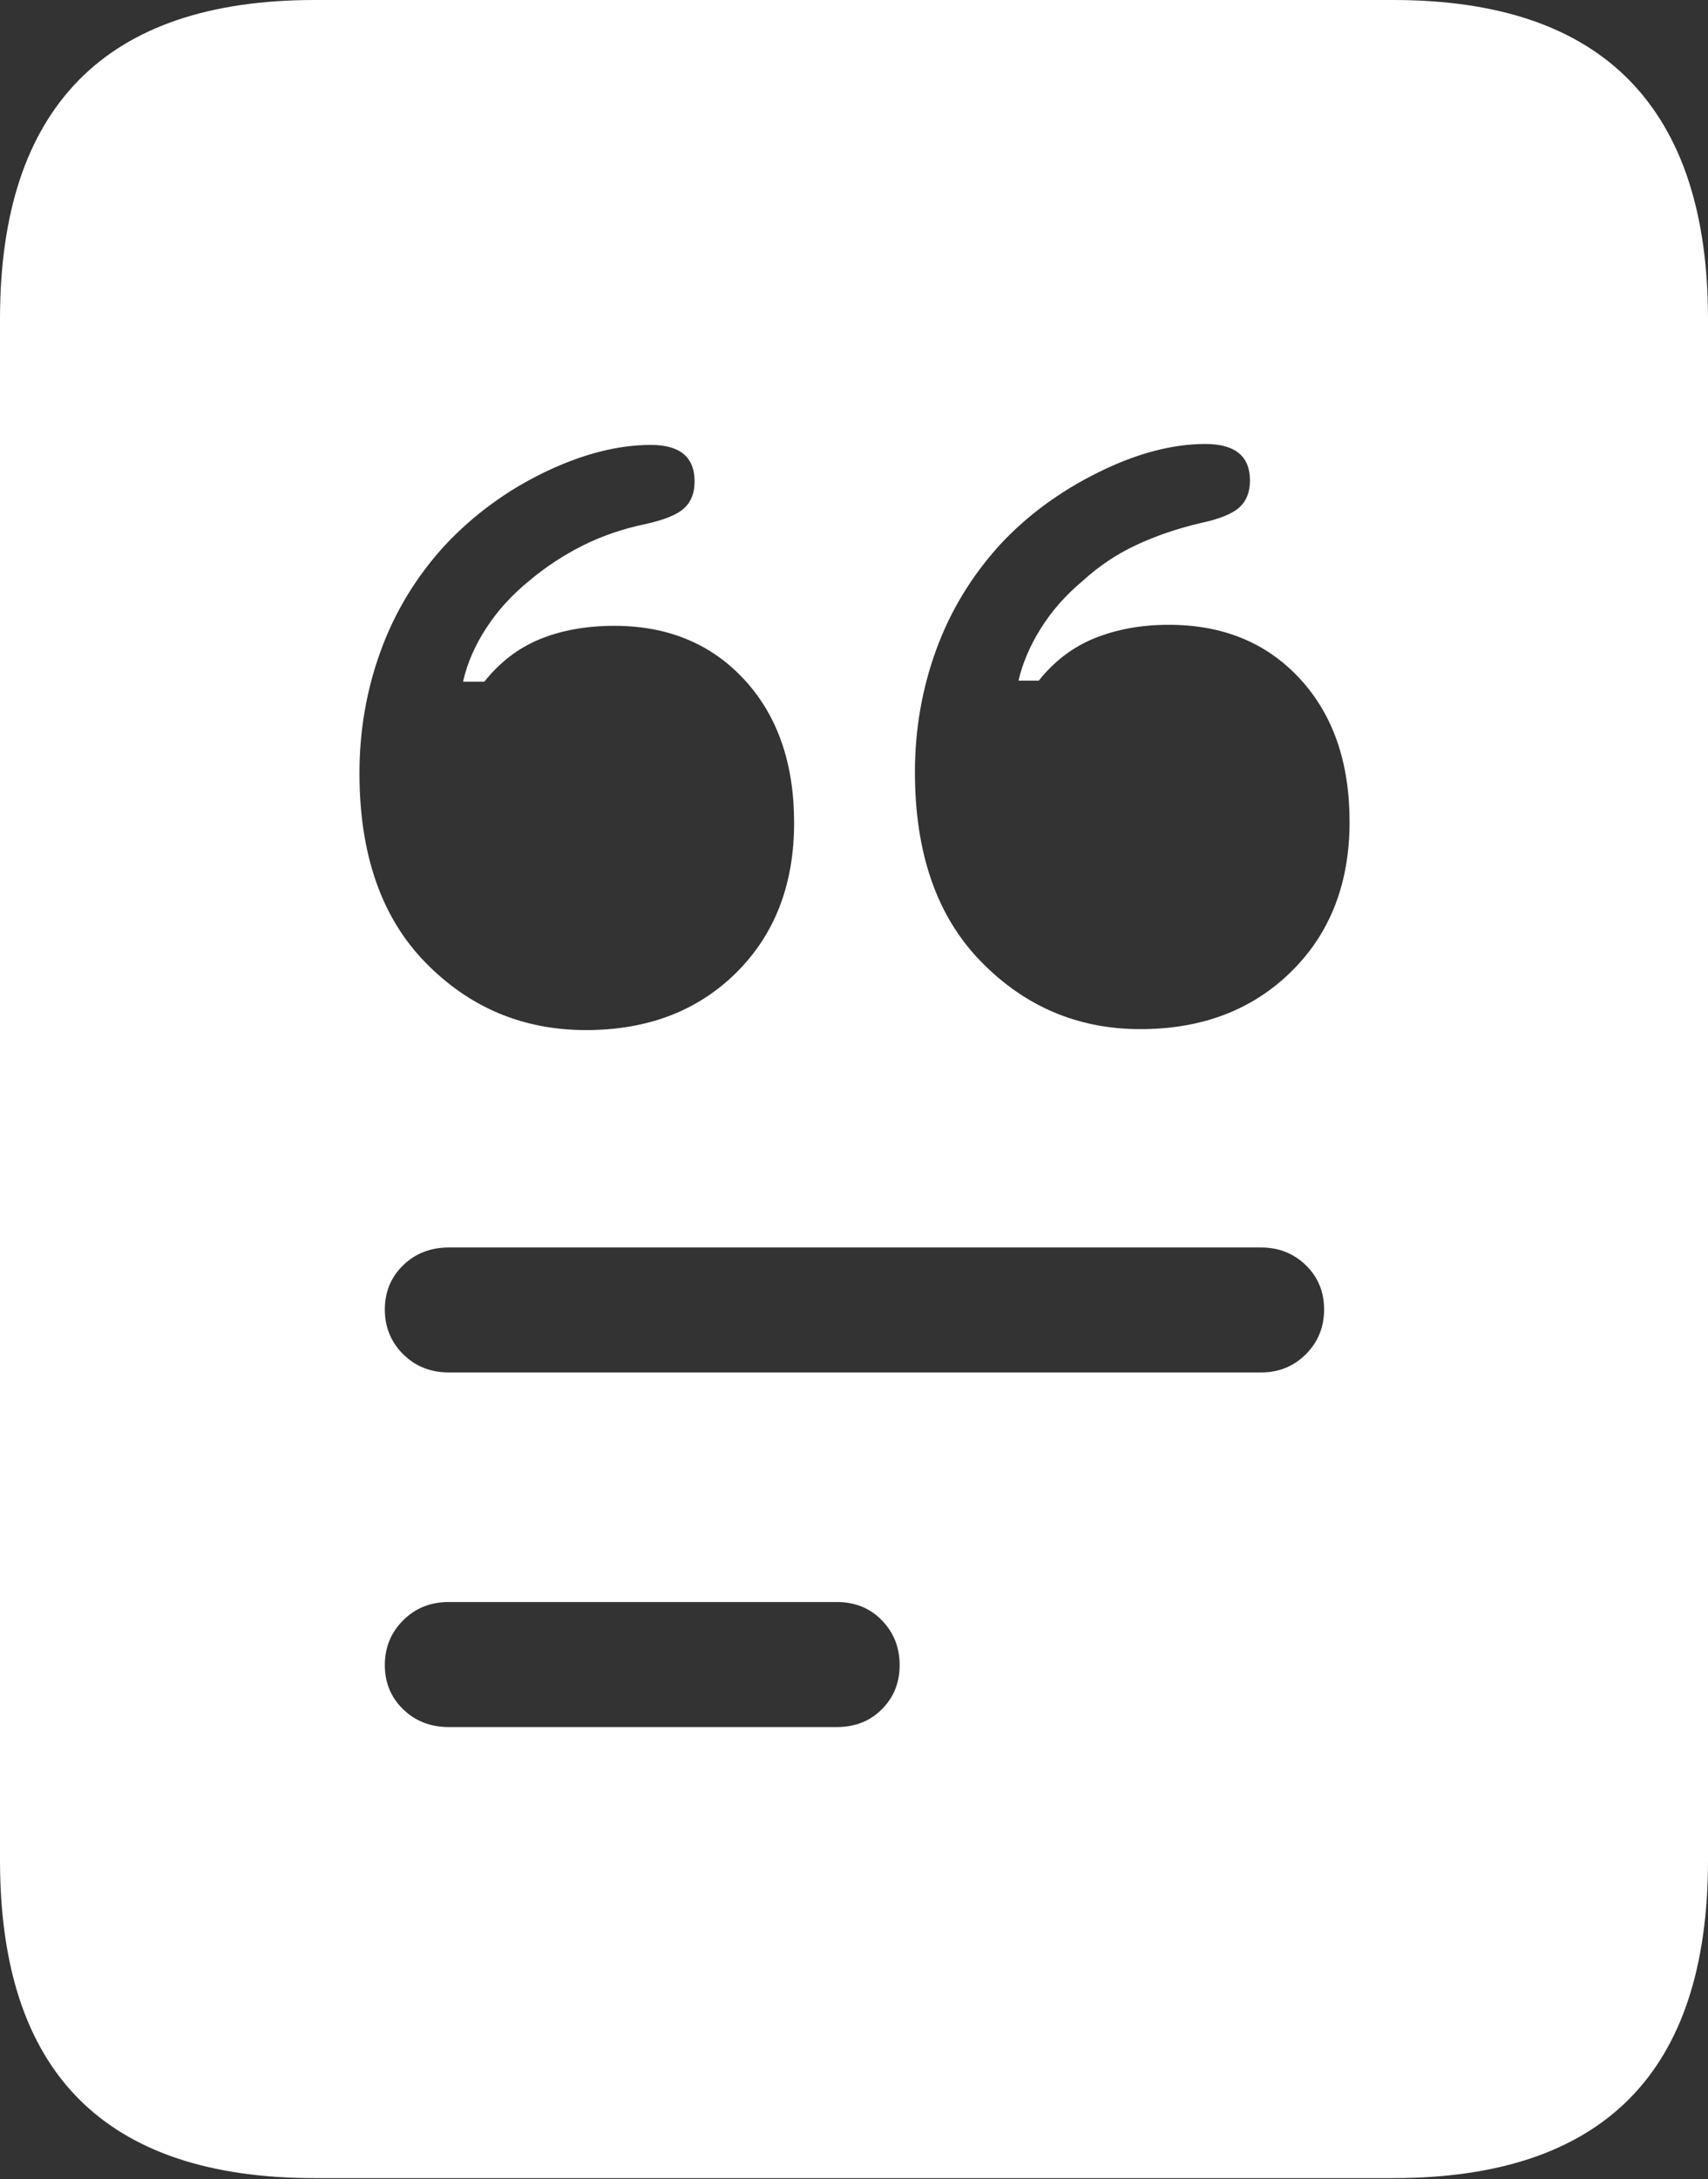 <?xml version="1.0" encoding="UTF-8"?>
<!--Generator: Apple Native CoreSVG 175.5-->
<!DOCTYPE svg
PUBLIC "-//W3C//DTD SVG 1.1//EN"
       "http://www.w3.org/Graphics/SVG/1.1/DTD/svg11.dtd">
<svg version="1.1" xmlns="http://www.w3.org/2000/svg" xmlns:xlink="http://www.w3.org/1999/xlink" width="16.426" height="20.947">
 <rect width="100%" height="100%" fill="#333333" stroke="none"/>
 <g>
  <rect height="20.947" opacity="0" width="16.426" x="0" y="0"/>
  <path d="M5.635 9.902Q4.727 9.902 4.092 9.253Q3.457 8.604 3.457 7.432Q3.457 6.816 3.662 6.255Q3.867 5.693 4.277 5.244Q4.688 4.805 5.234 4.541Q5.781 4.277 6.26 4.277Q6.68 4.277 6.68 4.629Q6.68 4.795 6.577 4.888Q6.475 4.98 6.201 5.039Q5.879 5.107 5.605 5.244Q5.332 5.381 5.098 5.576Q4.844 5.781 4.678 6.035Q4.512 6.289 4.453 6.553L4.658 6.553Q4.883 6.27 5.195 6.143Q5.508 6.016 5.908 6.016Q6.68 6.016 7.158 6.533Q7.637 7.051 7.637 7.91Q7.637 8.799 7.08 9.351Q6.523 9.902 5.635 9.902ZM10.967 9.893Q10.068 9.893 9.434 9.243Q8.799 8.594 8.799 7.422Q8.799 6.807 9.004 6.245Q9.209 5.684 9.619 5.234Q10.01 4.814 10.562 4.541Q11.113 4.268 11.592 4.268Q12.021 4.268 12.021 4.619Q12.021 4.785 11.919 4.878Q11.816 4.971 11.543 5.029Q11.211 5.107 10.928 5.239Q10.645 5.371 10.41 5.586Q10.166 5.791 10.01 6.04Q9.854 6.289 9.795 6.543L9.99 6.543Q10.215 6.26 10.532 6.133Q10.85 6.006 11.24 6.006Q12.021 6.006 12.5 6.523Q12.979 7.041 12.979 7.9Q12.979 8.789 12.417 9.341Q11.855 9.893 10.967 9.893ZM4.316 13.193Q4.053 13.193 3.877 13.018Q3.701 12.842 3.701 12.588Q3.701 12.334 3.877 12.163Q4.053 11.992 4.316 11.992L12.129 11.992Q12.383 11.992 12.559 12.163Q12.734 12.334 12.734 12.588Q12.734 12.842 12.559 13.018Q12.383 13.193 12.129 13.193ZM4.316 16.602Q4.053 16.602 3.877 16.431Q3.701 16.26 3.701 16.006Q3.701 15.752 3.877 15.576Q4.053 15.4 4.316 15.4L8.047 15.4Q8.311 15.4 8.481 15.576Q8.652 15.752 8.652 16.006Q8.652 16.26 8.481 16.431Q8.311 16.602 8.047 16.602ZM0 17.881Q0 19.414 0.757 20.176Q1.514 20.938 3.027 20.938L13.398 20.938Q14.912 20.938 15.669 20.176Q16.426 19.414 16.426 17.881L16.426 3.066Q16.426 1.543 15.669 0.771Q14.912 0 13.398 0L3.027 0Q1.514 0 0.757 0.771Q0 1.543 0 3.066Z" fill="#ffffff"/>
 </g>
</svg>
